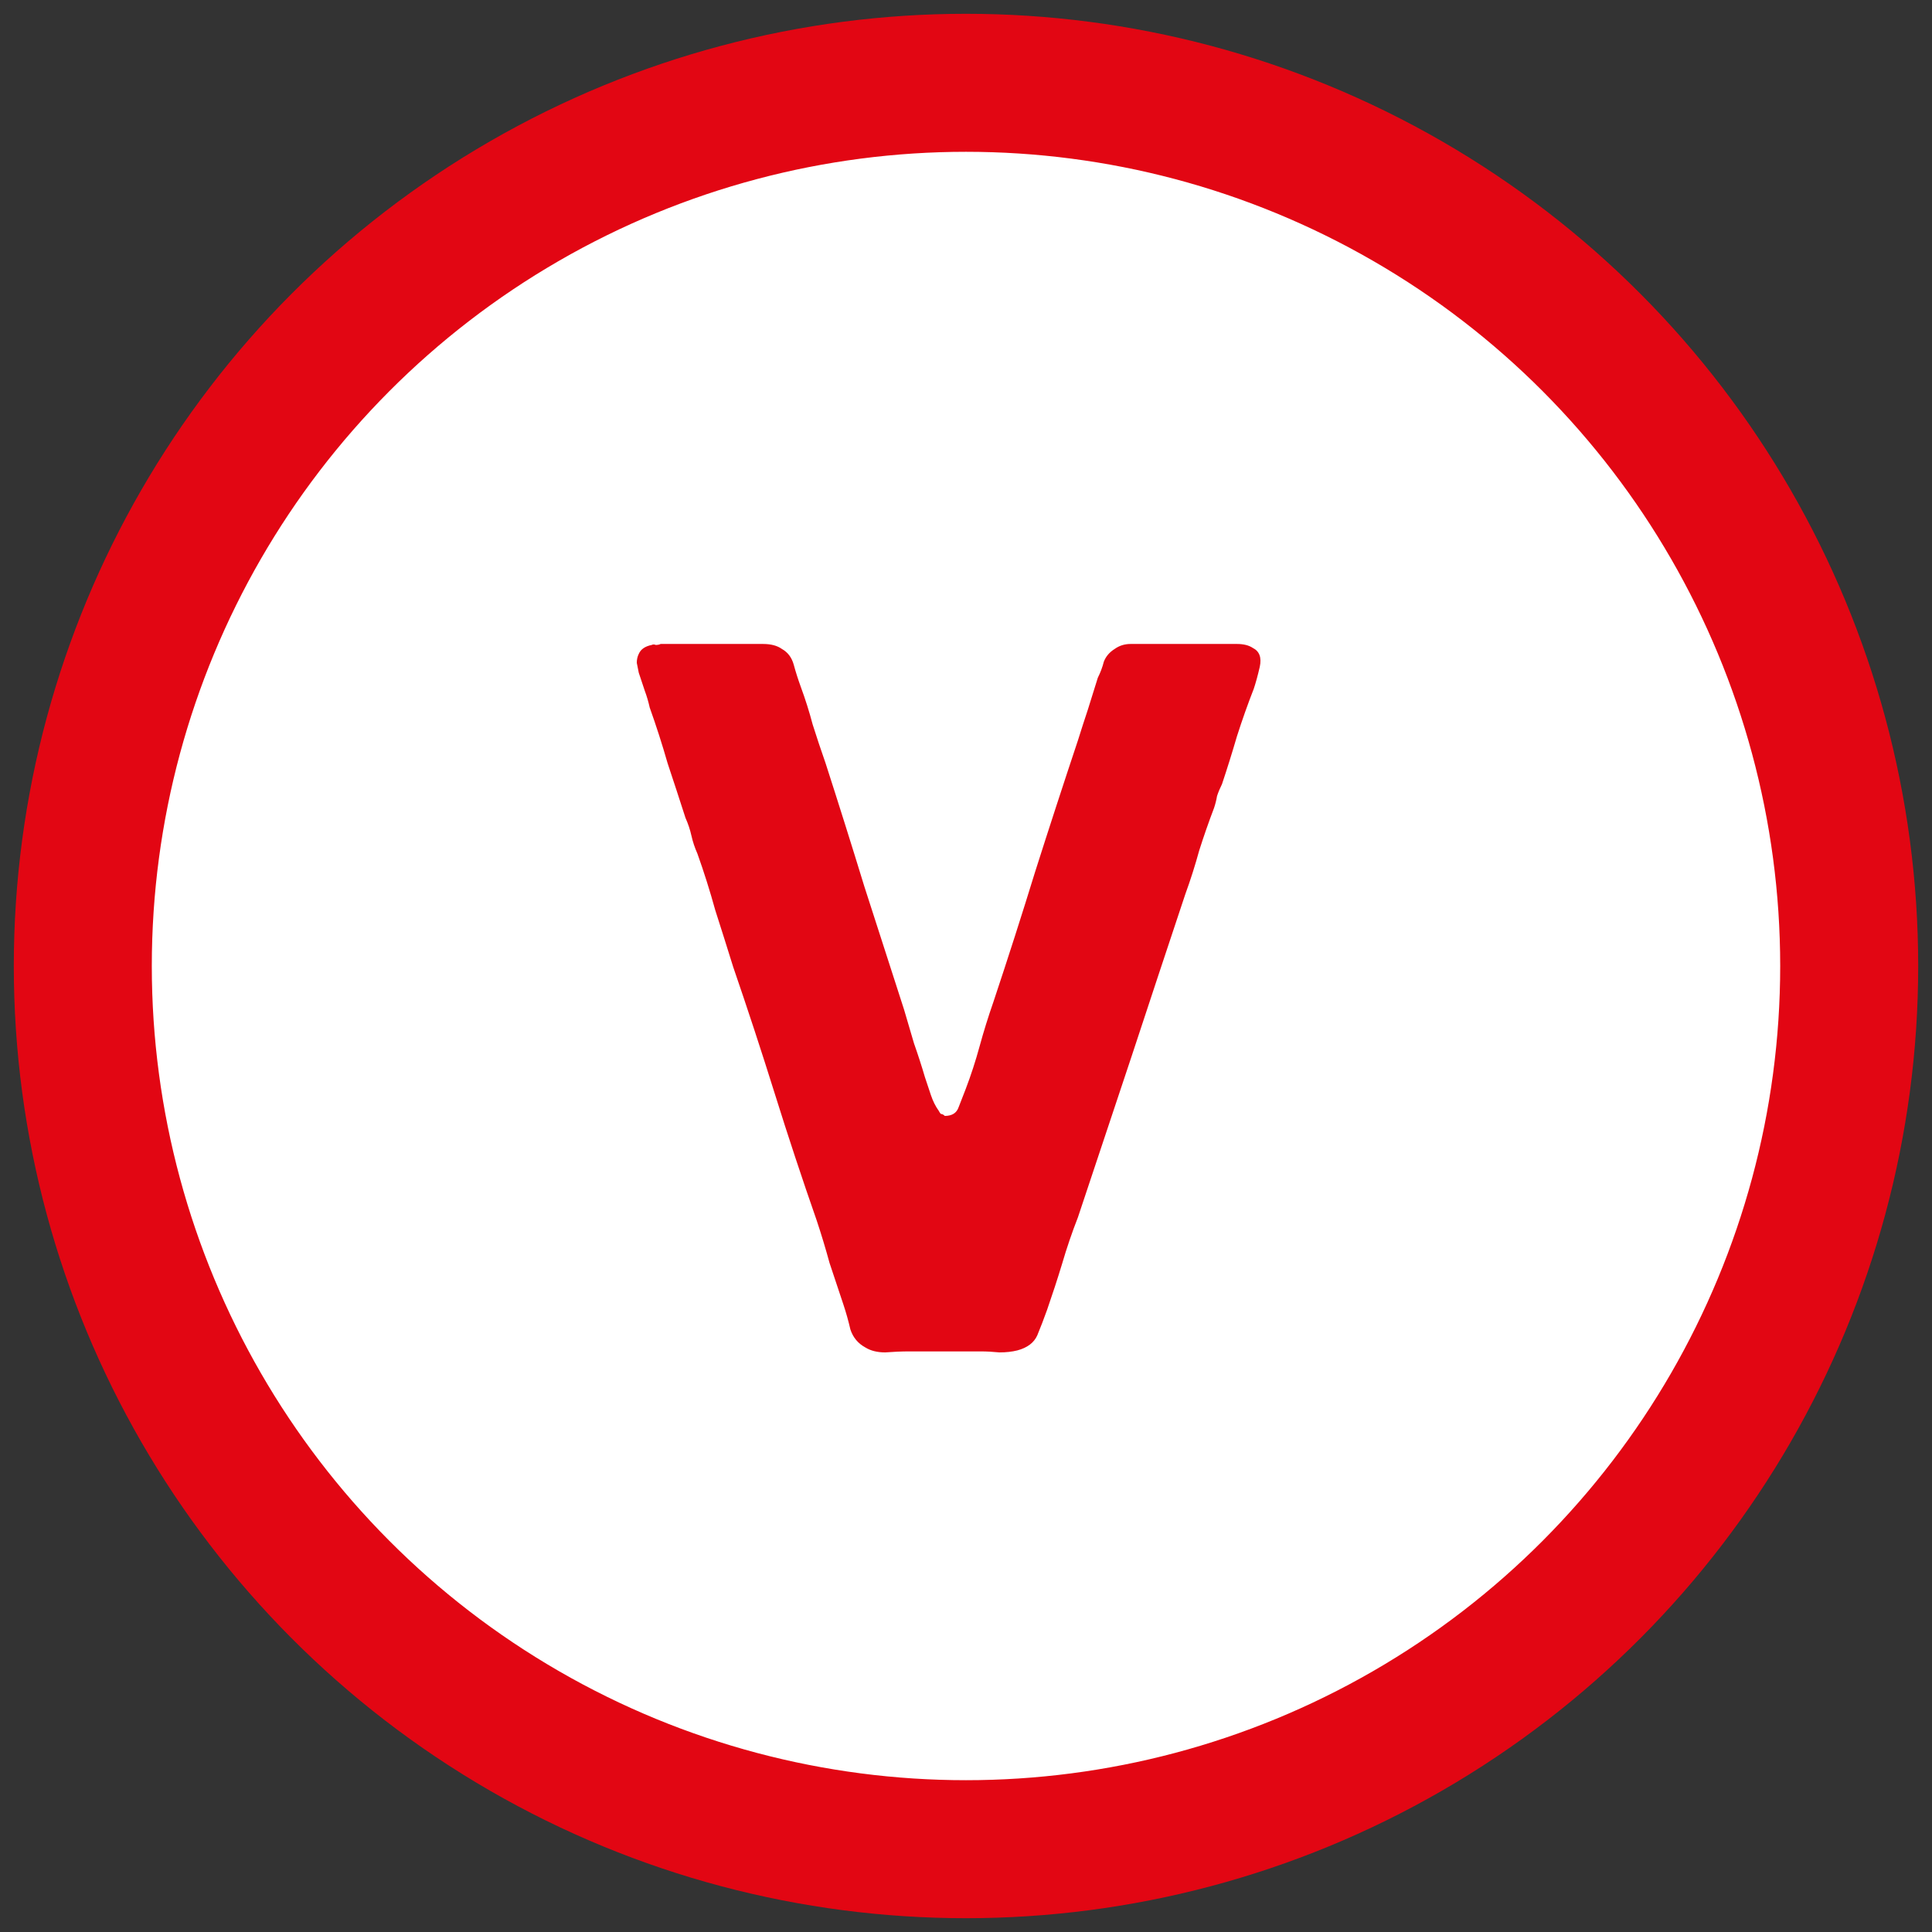 <svg width="70" height="70" viewBox="0 0 70 70" fill="none" xmlns="http://www.w3.org/2000/svg">
<rect x="0" y="0" width="70" height="70" fill="#333333" stroke="none"/>
<circle cx="35" cy="35" r="32" fill="white" stroke="#E20613" stroke-width="5"/>
<path d="M23.936 23.332H26.852C27.116 23.332 27.38 23.332 27.644 23.332C27.932 23.332 28.16 23.392 28.328 23.512C28.544 23.632 28.688 23.824 28.76 24.088C28.832 24.352 28.916 24.616 29.012 24.88C29.18 25.336 29.324 25.792 29.444 26.248C29.588 26.704 29.744 27.172 29.912 27.652C30.392 29.14 30.86 30.628 31.316 32.116C31.796 33.604 32.276 35.092 32.756 36.58C32.876 36.988 32.996 37.396 33.116 37.804C33.26 38.212 33.392 38.62 33.512 39.028C33.584 39.244 33.656 39.46 33.728 39.676C33.8 39.892 33.896 40.084 34.016 40.252C34.04 40.3 34.064 40.336 34.088 40.36C34.136 40.36 34.184 40.384 34.232 40.432C34.496 40.432 34.664 40.324 34.736 40.108C34.832 39.868 34.916 39.652 34.988 39.46C35.18 38.956 35.348 38.44 35.492 37.912C35.636 37.384 35.804 36.844 35.996 36.292C36.524 34.708 37.028 33.136 37.508 31.576C38.012 29.992 38.528 28.408 39.056 26.824C39.176 26.44 39.296 26.068 39.416 25.708C39.536 25.324 39.656 24.94 39.776 24.556C39.872 24.364 39.944 24.172 39.992 23.98C40.064 23.788 40.196 23.632 40.388 23.512C40.556 23.392 40.748 23.332 40.964 23.332C41.204 23.332 41.444 23.332 41.684 23.332H44.096C44.336 23.332 44.576 23.332 44.816 23.332C45.056 23.332 45.248 23.38 45.392 23.476C45.632 23.596 45.716 23.824 45.644 24.16C45.572 24.472 45.5 24.736 45.428 24.952C45.212 25.504 45.008 26.08 44.816 26.68C44.648 27.256 44.468 27.832 44.276 28.408C44.204 28.552 44.144 28.696 44.096 28.84C44.072 28.984 44.036 29.128 43.988 29.272C43.796 29.776 43.616 30.292 43.448 30.82C43.304 31.348 43.136 31.876 42.944 32.404C42.296 34.348 41.648 36.304 41 38.272C40.352 40.216 39.704 42.16 39.056 44.104C38.84 44.656 38.648 45.22 38.48 45.796C38.312 46.348 38.132 46.9 37.94 47.452C37.82 47.788 37.7 48.1 37.58 48.388C37.46 48.652 37.22 48.832 36.86 48.928C36.668 48.976 36.452 49 36.212 49C35.972 48.976 35.744 48.964 35.528 48.964H32.936C32.672 48.964 32.384 48.976 32.072 49C31.784 49 31.544 48.94 31.352 48.82C31.088 48.676 30.908 48.46 30.812 48.172C30.74 47.86 30.656 47.56 30.56 47.272C30.392 46.768 30.224 46.264 30.056 45.76C29.912 45.232 29.756 44.716 29.588 44.212C29.06 42.7 28.556 41.176 28.076 39.64C27.596 38.104 27.092 36.568 26.564 35.032C26.348 34.336 26.132 33.652 25.916 32.98C25.724 32.284 25.508 31.6 25.268 30.928C25.172 30.712 25.1 30.496 25.052 30.28C25.004 30.064 24.932 29.848 24.836 29.632C24.62 28.96 24.404 28.3 24.188 27.652C23.996 26.98 23.78 26.308 23.54 25.636C23.492 25.42 23.432 25.216 23.36 25.024C23.288 24.808 23.216 24.592 23.144 24.376C23.12 24.256 23.096 24.136 23.072 24.016C23.072 23.896 23.096 23.788 23.144 23.692C23.216 23.524 23.372 23.416 23.612 23.368C23.66 23.344 23.708 23.344 23.756 23.368C23.828 23.368 23.888 23.356 23.936 23.332Z" fill="#E20613"/>
</svg>
